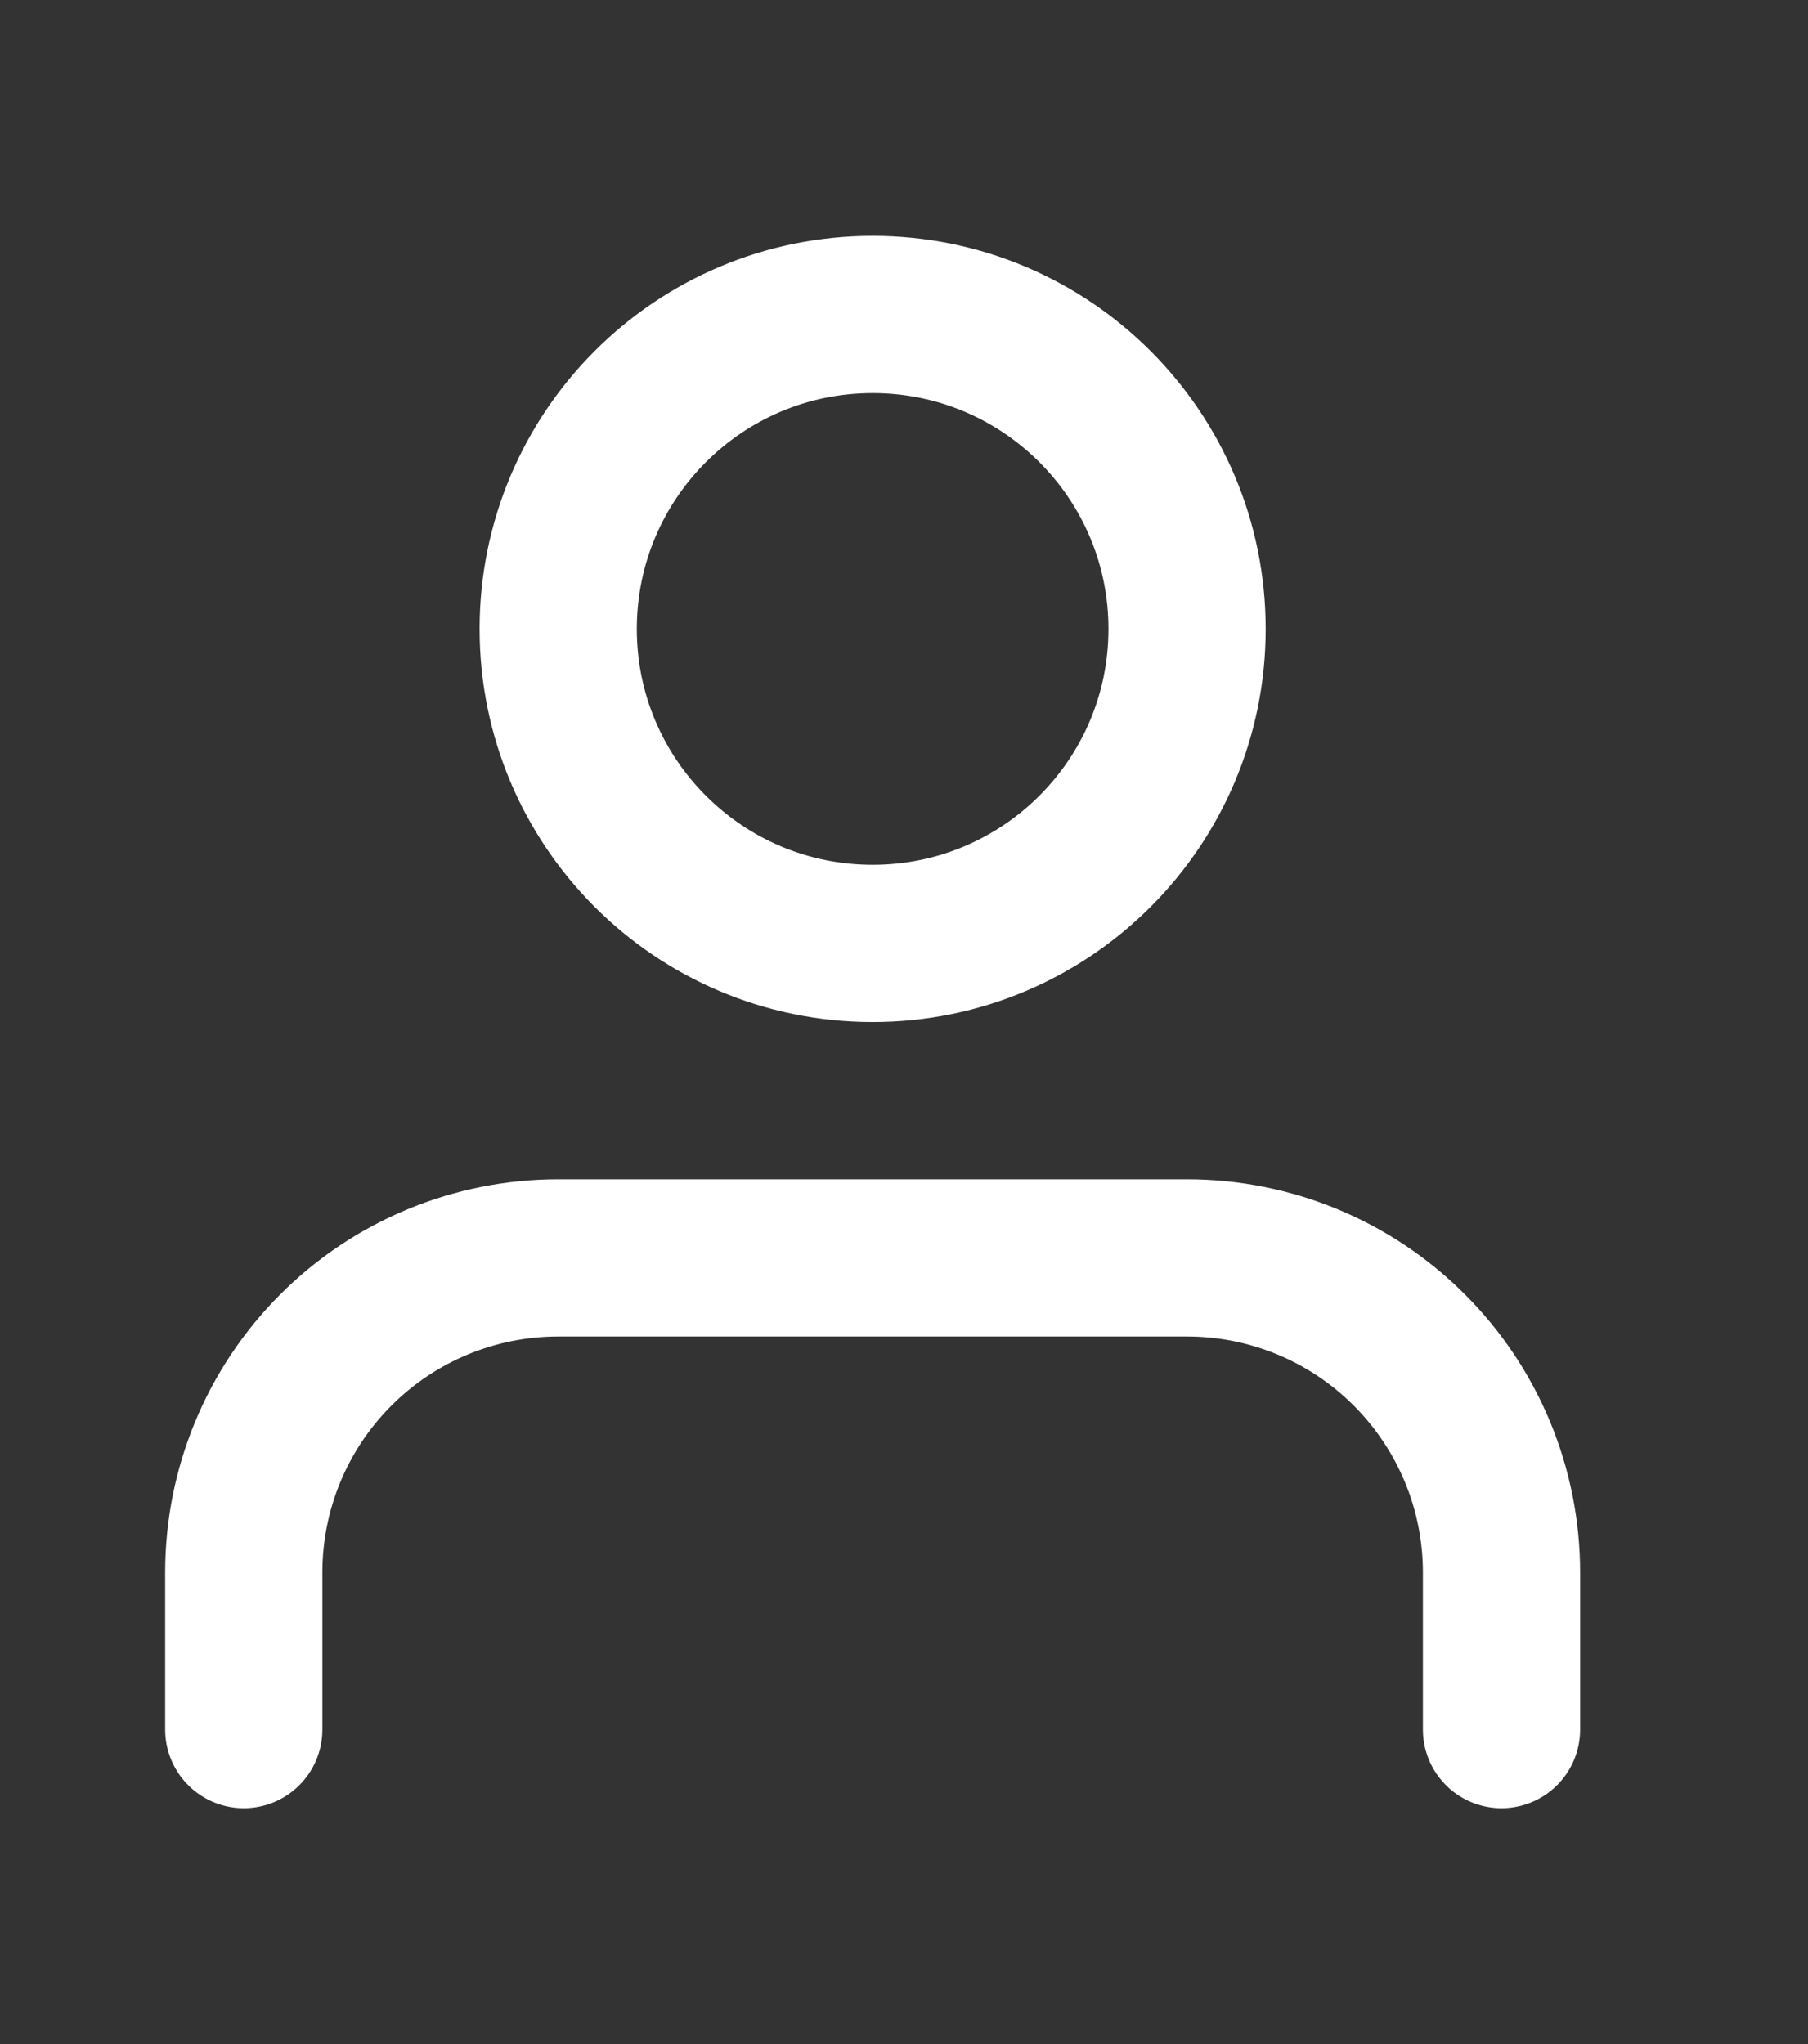 <svg width="23" height="26" viewBox="0 0 23 26" fill="none" xmlns="http://www.w3.org/2000/svg">
<rect x="0" y="0" width="23" height="26" fill="#333333" stroke="none"/>
<path d="M19.101 22V20C19.101 18.939 18.679 17.922 17.929 17.172C17.179 16.421 16.162 16 15.101 16H7.101C6.04 16 5.022 16.421 4.272 17.172C3.522 17.922 3.101 18.939 3.101 20V22" stroke="white" stroke-width="2" stroke-linecap="round" stroke-linejoin="round"/>
<path d="M11.101 12C13.31 12 15.101 10.209 15.101 8C15.101 5.791 13.31 4 11.101 4C8.891 4 7.101 5.791 7.101 8C7.101 10.209 8.891 12 11.101 12Z" stroke="white" stroke-width="2" stroke-linecap="round" stroke-linejoin="round"/>
</svg>
